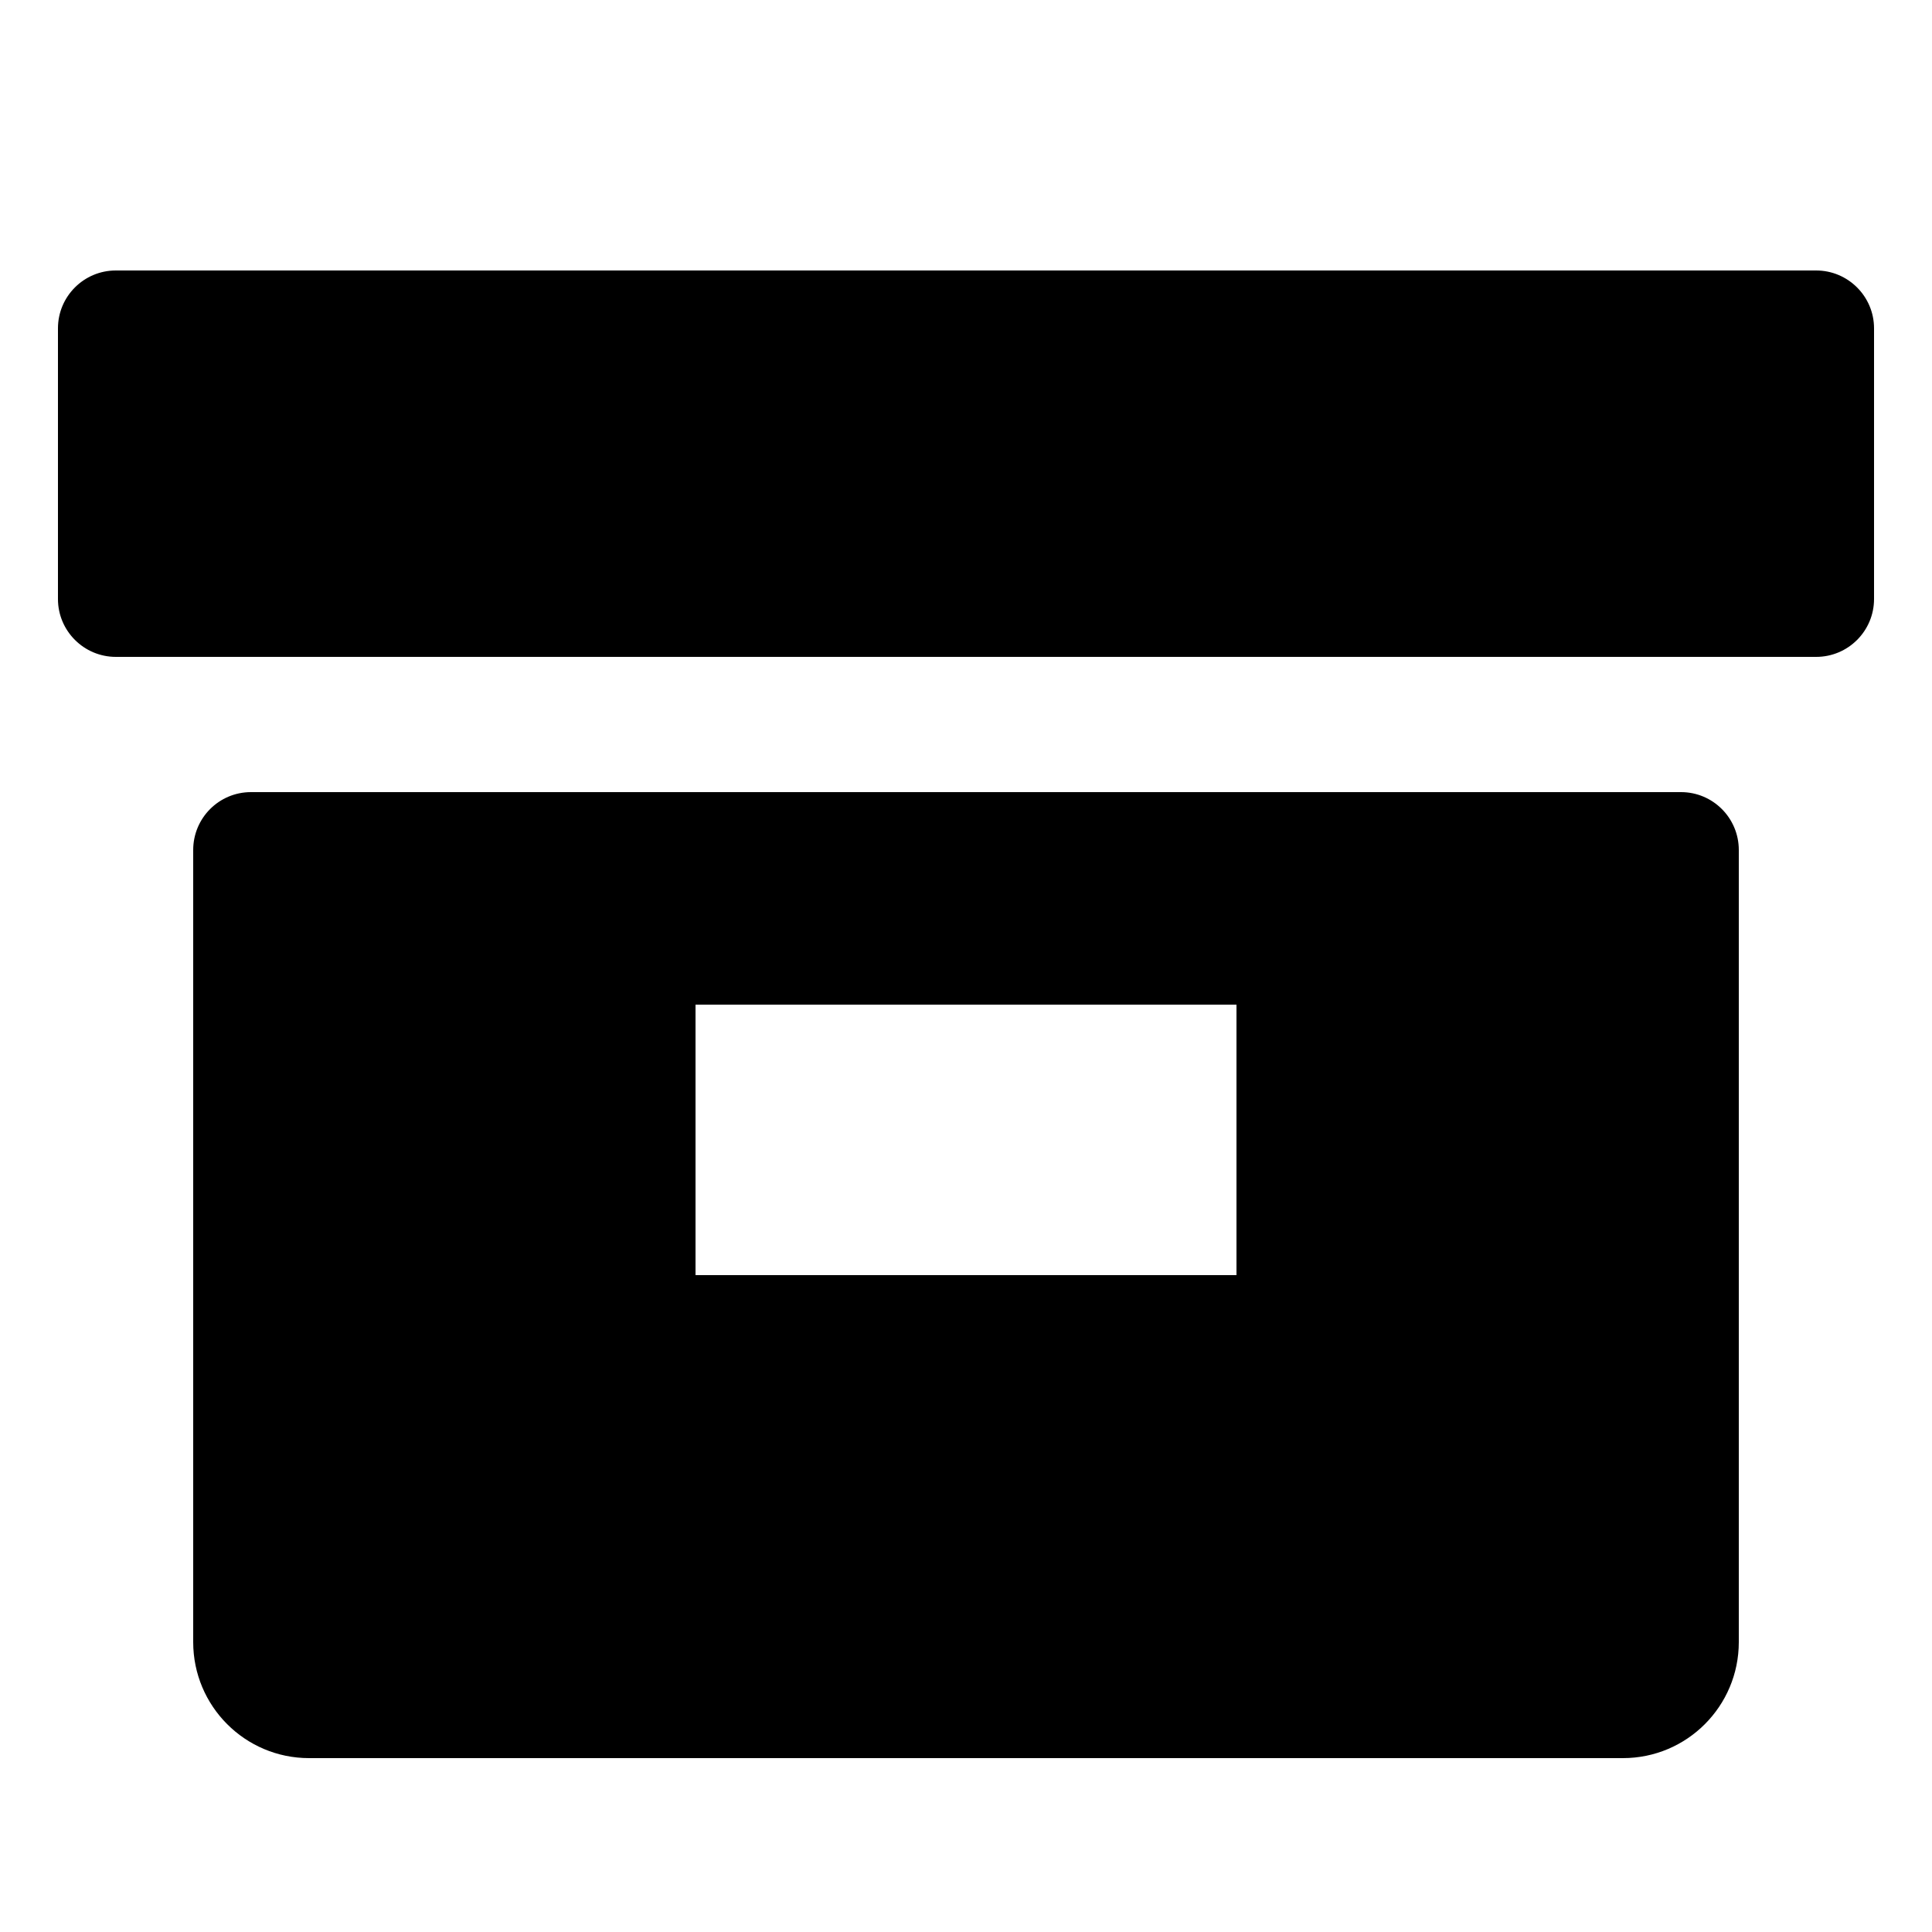 <?xml version="1.0" encoding="UTF-8" standalone="no"?>
<svg width="100px" height="100px" viewBox="0 0 100 100" version="1.1" xmlns="http://www.w3.org/2000/svg" xmlns:xlink="http://www.w3.org/1999/xlink" xmlns:sketch="http://www.bohemiancoding.com/sketch/ns">
    <title>icon</title>
    <description>Created with Sketch (http://www.bohemiancoding.com/sketch)</description>
    <defs></defs>
    <g id="Page 1" fill="#D8D8D8" fill-rule="evenodd">
        <path d="M12.99,41 L87.01,41 C88.662,41 90,42.342 90,43.997 L90,84.994 C90,88.312 87.315,91 84.003,91 L15.997,91 C12.685,91 10,88.311 10,84.994 L10,43.997 C10,42.337 11.339,41 12.99,41 Z M36,52 L36,66 L64,66 L64,52 Z M5.995,14 C4.341,14 3,15.343 3,16.994 L3,31.006 C3,32.659 4.347,34 5.995,34 L94.005,34 C95.659,34 97,32.657 97,31.006 L97,16.994 C97,15.341 95.653,14 94.005,14 L5.995,14 Z M5.995,14" id="Rectangle 8" fill="#000000"></path>
    </g>
</svg>